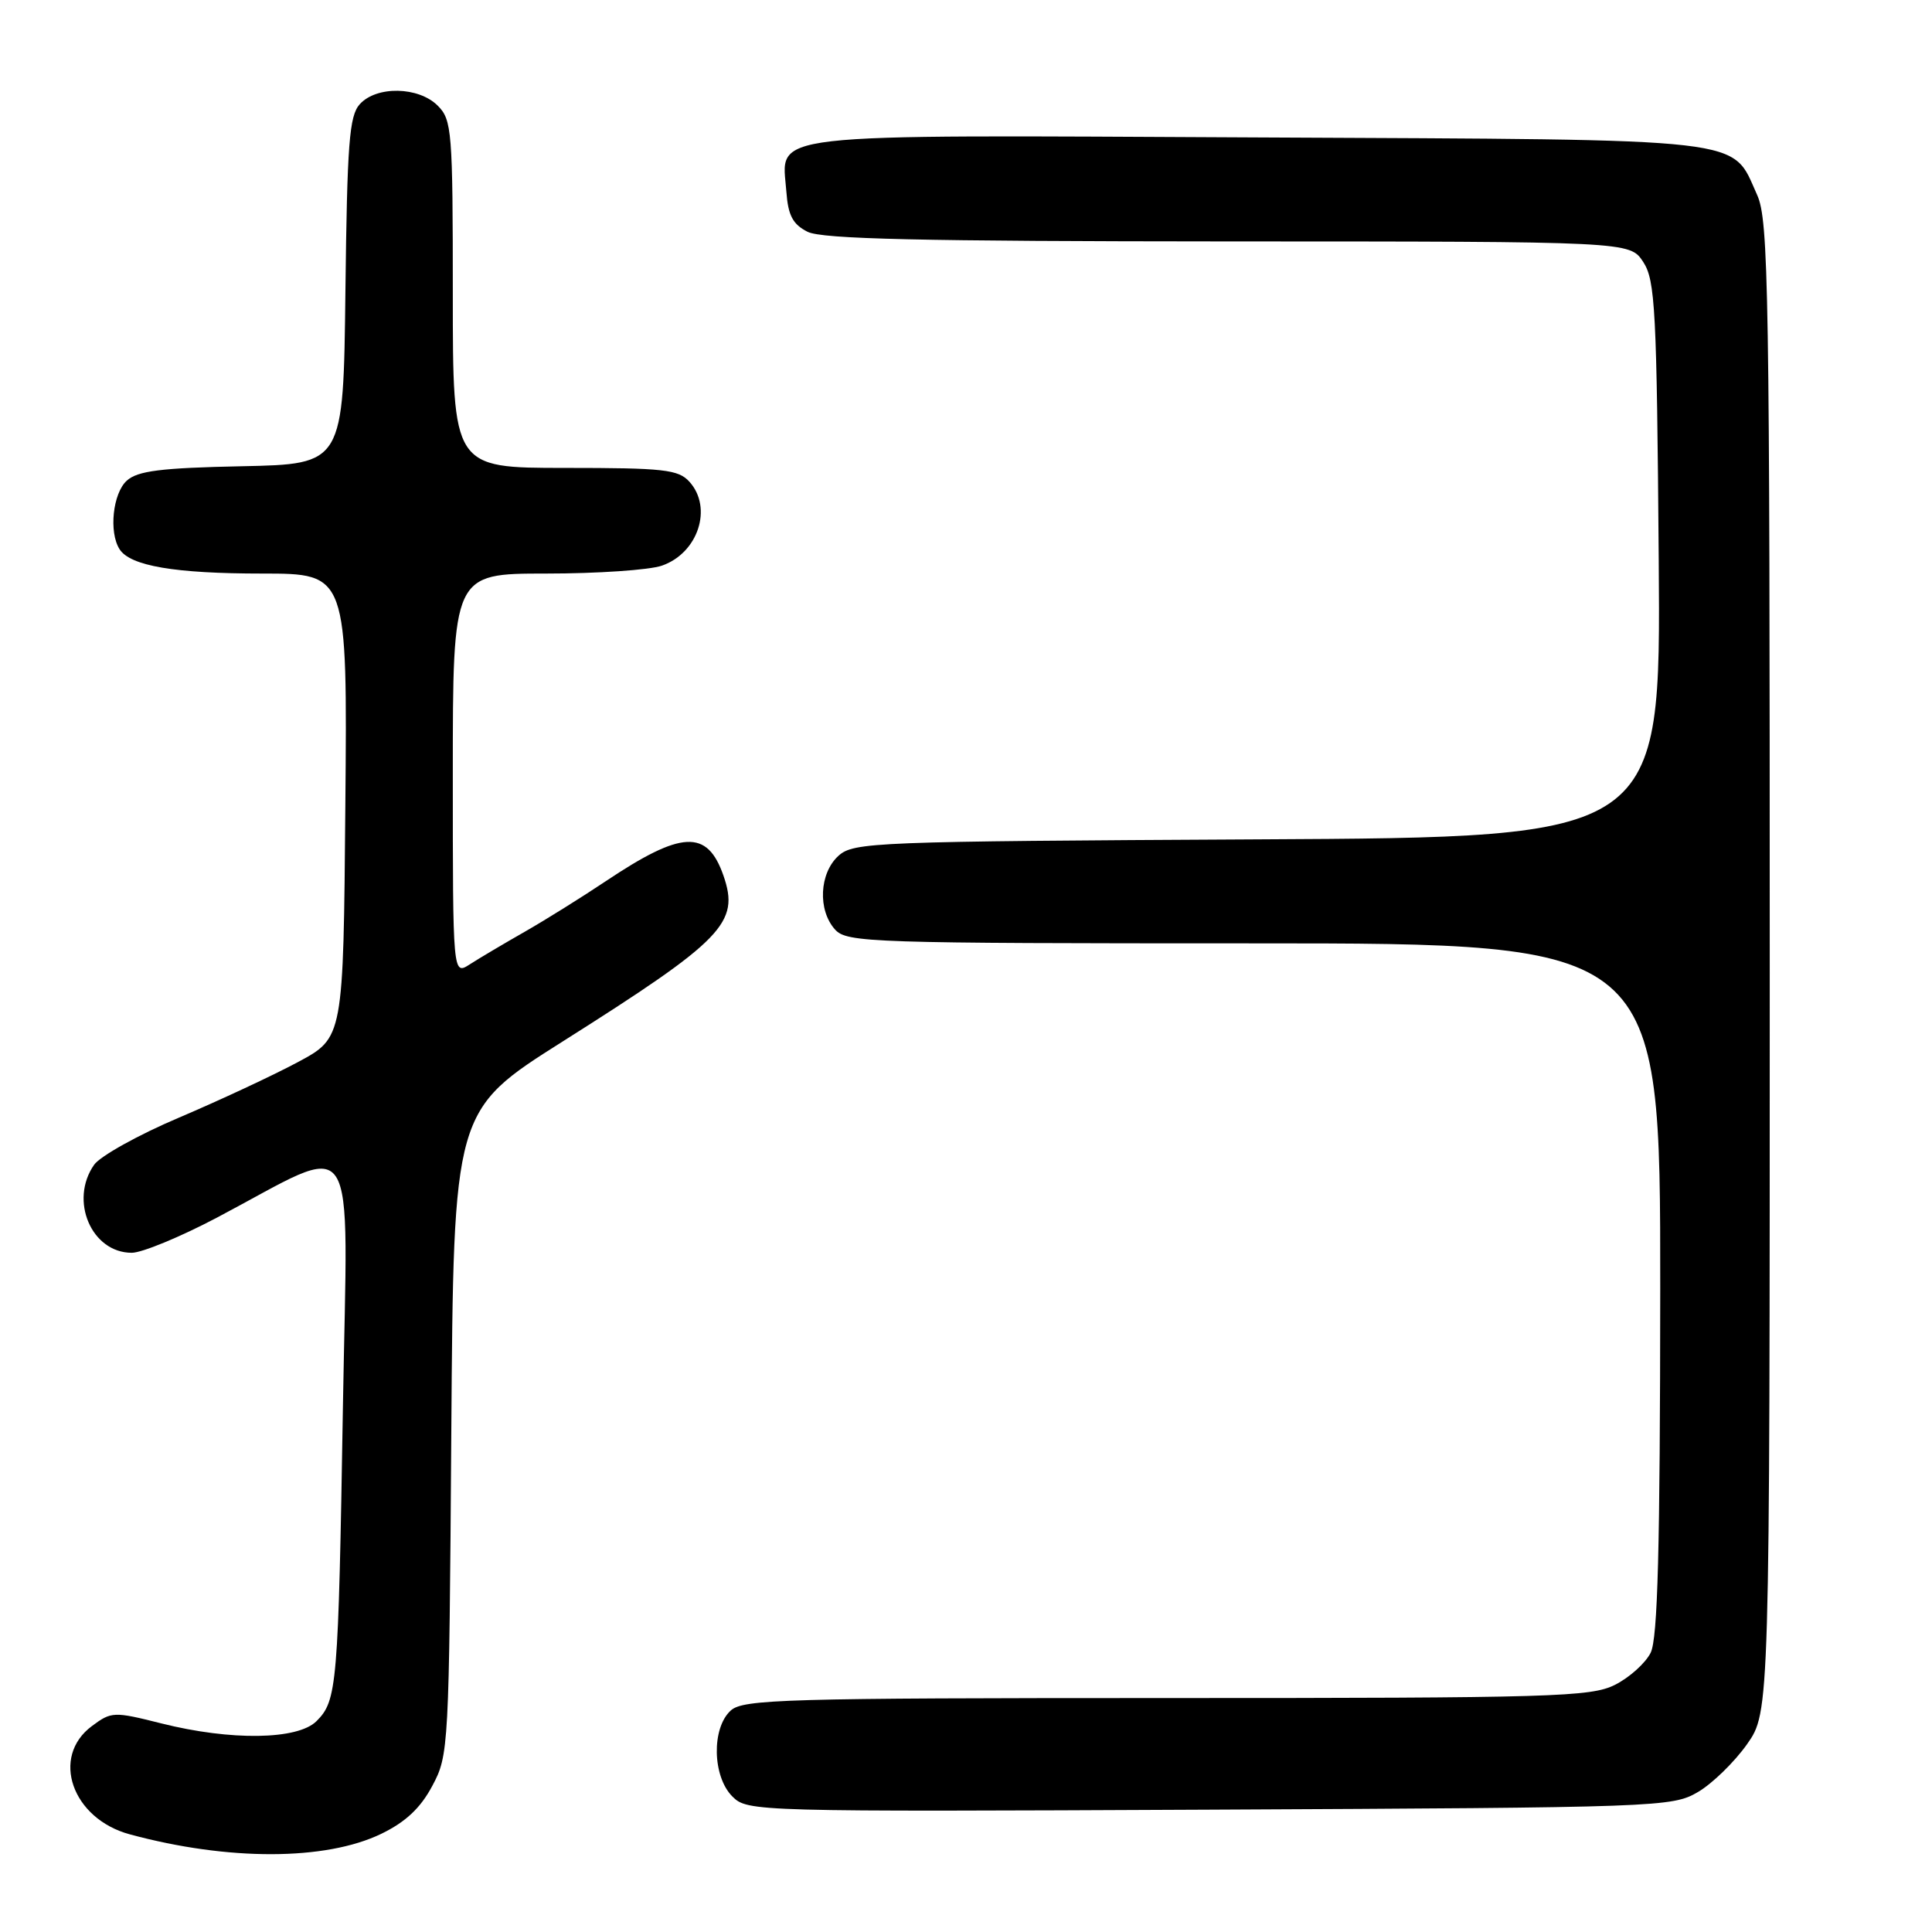 <?xml version="1.0" encoding="UTF-8" standalone="no"?>
<!DOCTYPE svg PUBLIC "-//W3C//DTD SVG 1.1//EN" "http://www.w3.org/Graphics/SVG/1.1/DTD/svg11.dtd" >
<svg xmlns="http://www.w3.org/2000/svg" xmlns:xlink="http://www.w3.org/1999/xlink" version="1.1" viewBox="0 0 256 256">
 <g >
 <path fill="currentColor"
d=" M 50.52 242.99 C 53.74 241.43 55.72 239.58 57.28 236.64 C 59.46 232.58 59.51 231.69 59.80 189.82 C 60.10 147.14 60.10 147.14 74.56 138.00 C 95.88 124.52 98.04 122.29 95.86 116.02 C 93.71 109.86 90.33 110.03 80.21 116.80 C 77.07 118.90 72.25 121.91 69.50 123.48 C 66.75 125.05 63.49 126.98 62.25 127.78 C 60.00 129.23 60.00 129.23 60.00 102.62 C 60.00 76.00 60.00 76.00 72.35 76.00 C 79.14 76.00 86.06 75.53 87.71 74.95 C 92.51 73.28 94.47 67.28 91.35 63.83 C 89.88 62.21 87.96 62.00 74.85 62.00 C 60.00 62.00 60.00 62.00 60.00 39.00 C 60.00 17.33 59.88 15.88 58.00 14.00 C 55.46 11.46 49.89 11.35 47.67 13.81 C 46.28 15.35 46.00 18.97 45.77 38.56 C 45.50 61.50 45.50 61.50 32.05 61.78 C 21.31 62.00 18.23 62.39 16.80 63.69 C 14.95 65.36 14.40 70.51 15.84 72.77 C 17.24 74.99 23.17 76.00 34.76 76.00 C 46.03 76.00 46.03 76.00 45.76 106.75 C 45.50 137.50 45.50 137.50 39.50 140.72 C 36.20 142.49 29.10 145.80 23.72 148.09 C 18.34 150.37 13.28 153.19 12.47 154.34 C 9.16 159.07 12.12 166.00 17.46 166.00 C 18.81 166.00 23.87 163.91 28.71 161.36 C 47.87 151.25 46.07 148.56 45.44 186.29 C 44.83 223.49 44.67 225.33 41.94 228.06 C 39.45 230.55 30.61 230.68 21.38 228.36 C 15.07 226.77 14.76 226.79 12.18 228.71 C 6.67 232.80 9.54 240.99 17.20 243.06 C 30.23 246.59 43.14 246.56 50.52 242.99 Z  M 224.99 237.45 C 226.90 236.33 229.83 233.47 231.49 231.12 C 234.50 226.83 234.50 226.83 234.50 128.16 C 234.50 38.22 234.35 29.18 232.83 25.83 C 229.35 18.15 232.68 18.53 166.67 18.21 C 99.99 17.89 103.61 17.47 104.20 25.42 C 104.43 28.56 105.06 29.73 107.00 30.71 C 108.91 31.68 121.97 31.97 162.73 31.99 C 215.95 32.00 215.95 32.00 217.73 34.70 C 219.33 37.15 219.53 40.95 219.79 74.18 C 220.07 110.95 220.07 110.95 166.64 111.22 C 115.71 111.49 113.11 111.59 111.10 113.40 C 108.56 115.71 108.33 120.60 110.65 123.17 C 112.22 124.90 115.26 125.00 166.15 125.00 C 220.00 125.00 220.00 125.00 219.99 170.75 C 219.97 205.31 219.66 217.11 218.72 219.00 C 218.03 220.38 215.90 222.29 213.99 223.25 C 210.79 224.85 205.82 225.00 154.58 225.00 C 103.95 225.00 98.48 225.16 96.83 226.65 C 94.27 228.97 94.39 235.39 97.04 238.04 C 99.05 240.05 99.85 240.07 160.29 239.79 C 219.91 239.51 221.59 239.45 224.99 237.45 Z "/>
</g>
</svg>